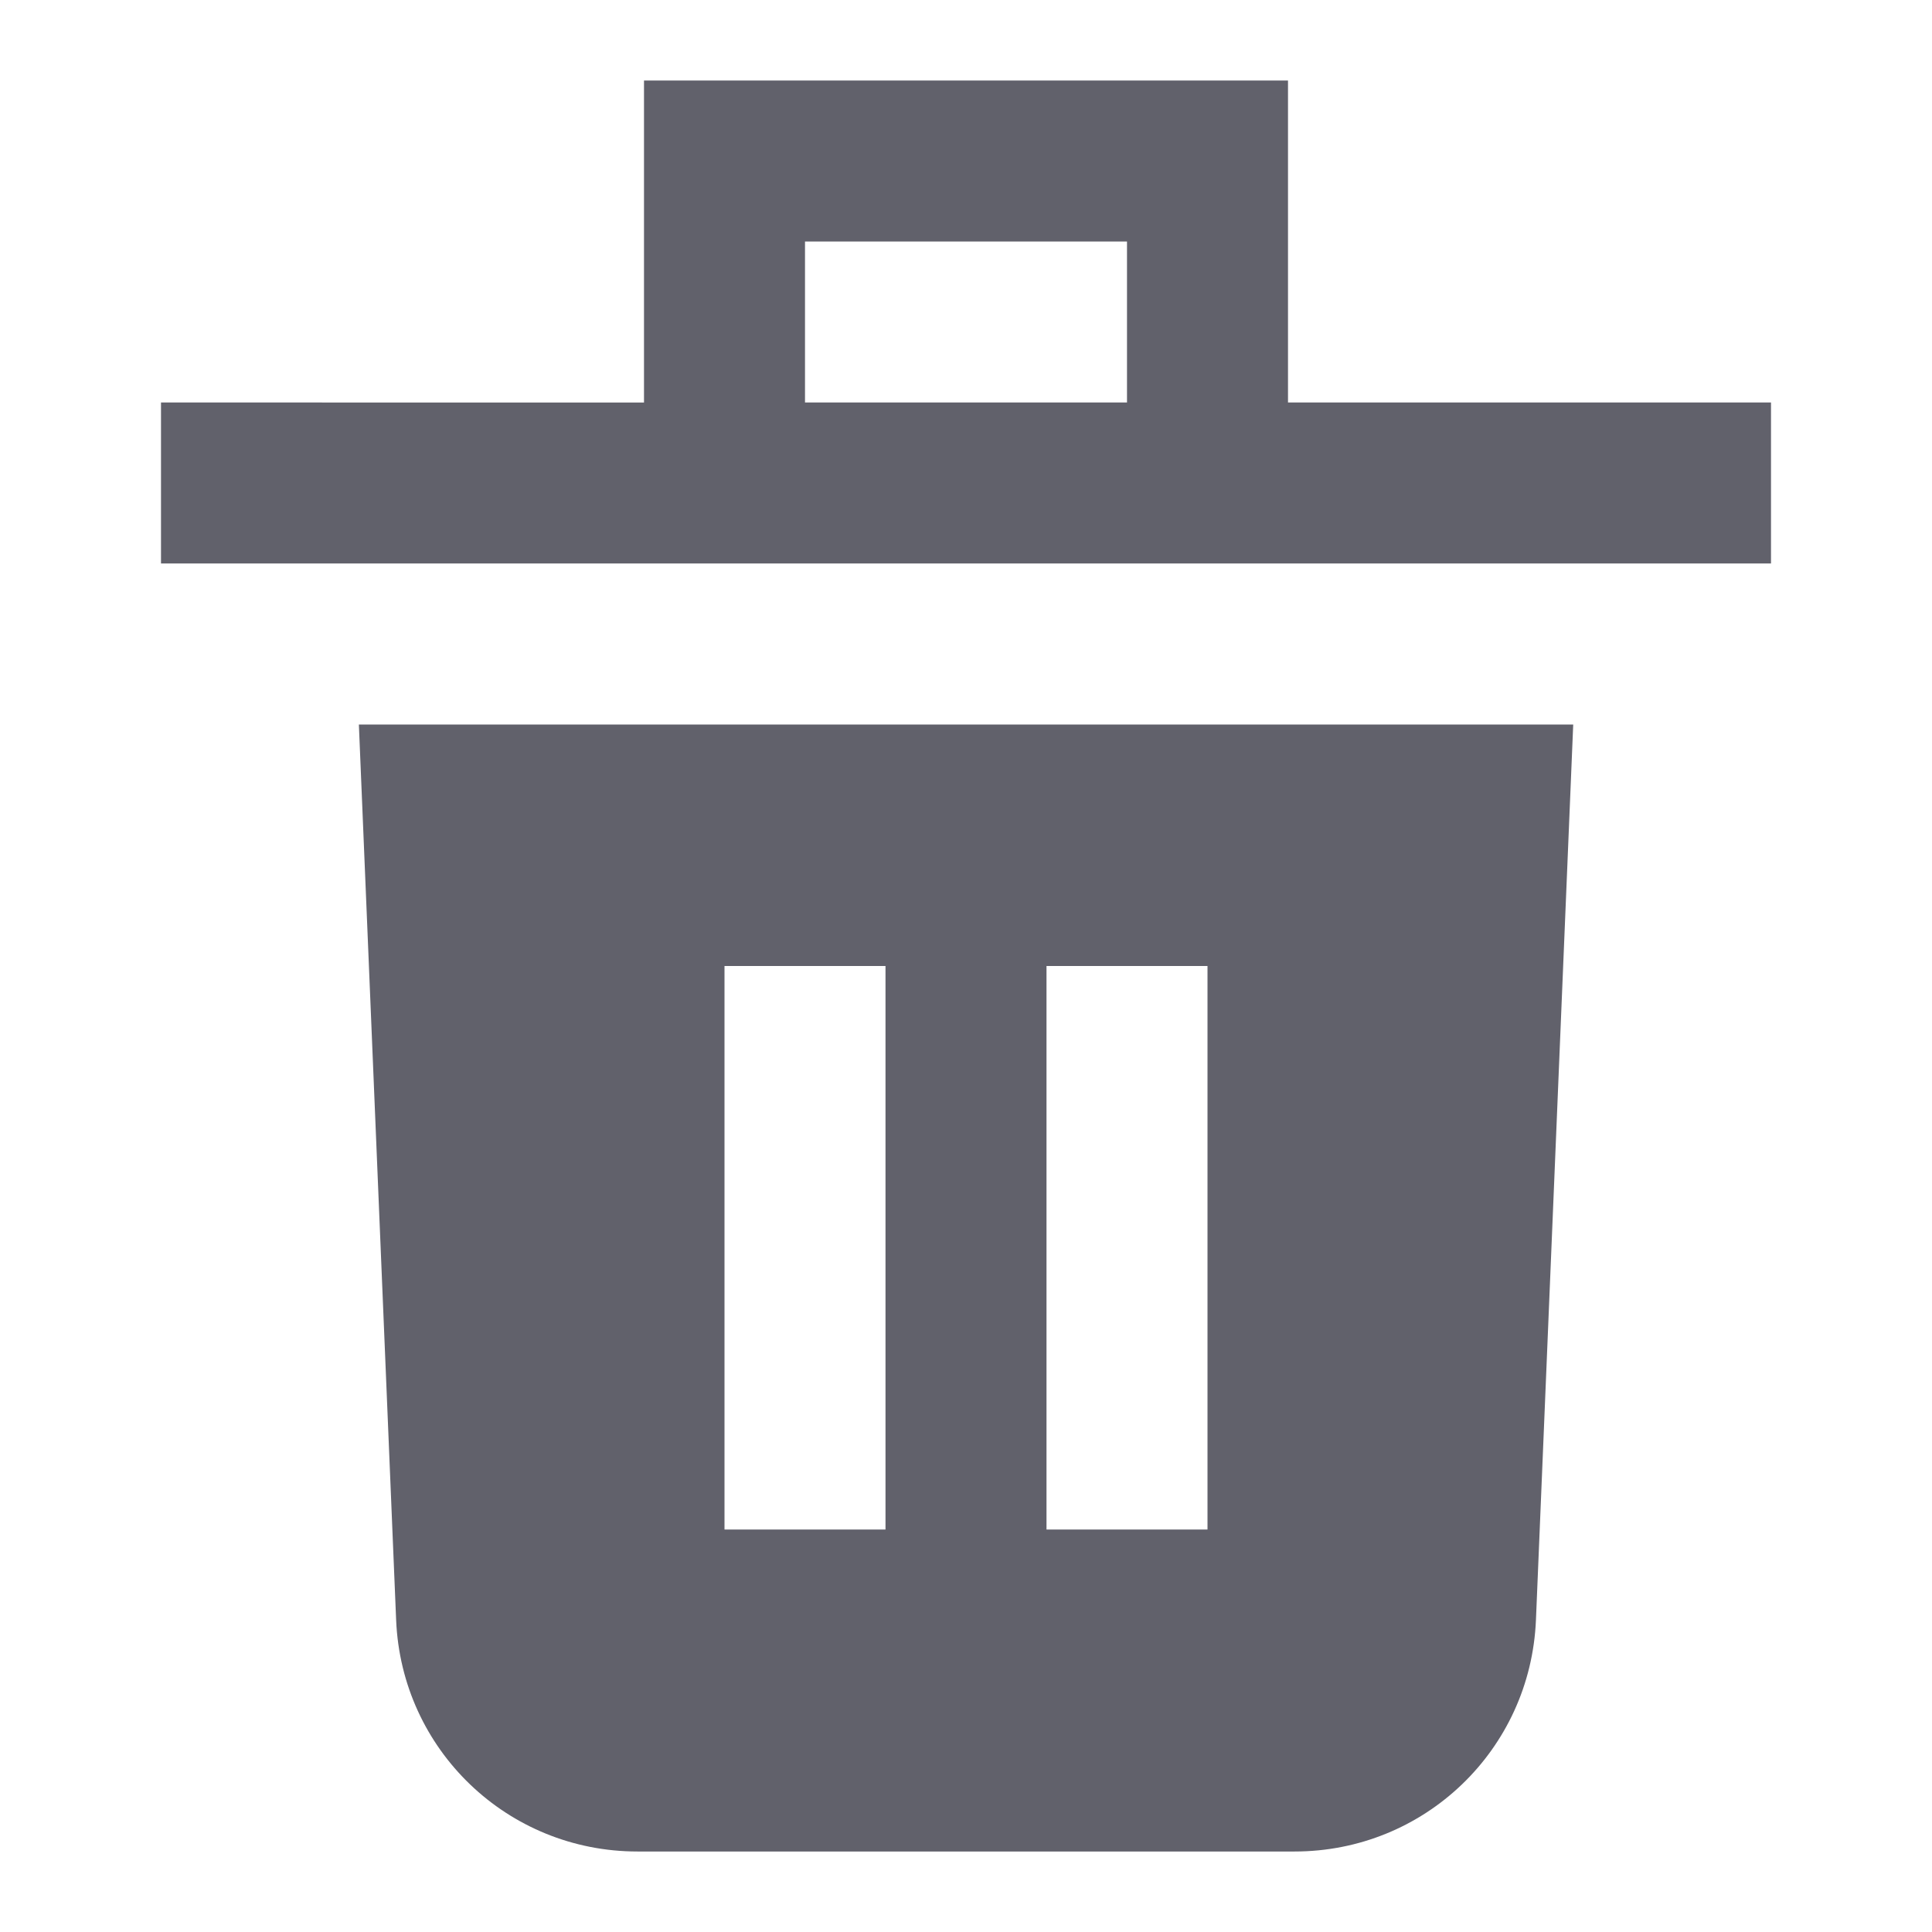 <svg xmlns="http://www.w3.org/2000/svg" height="24" width="24" viewBox="0 0 24 24"><path d="m16,1h-8v4H2v2h20v-2h-6V1Zm-6,2h4v2h-4v-2Z" fill="#61616b" stroke-width="0" data-color="color-2"></path><path d="m4.458,9l.463,11.125c.067,1.612,1.384,2.875,2.998,2.875h8.163c1.613,0,2.93-1.263,2.998-2.875l.463-11.125H4.458Zm6.542,10h-2v-7h2v7Zm4,0h-2v-7h2v7Z" stroke-width="0" fill="#61616b"></path></svg>
